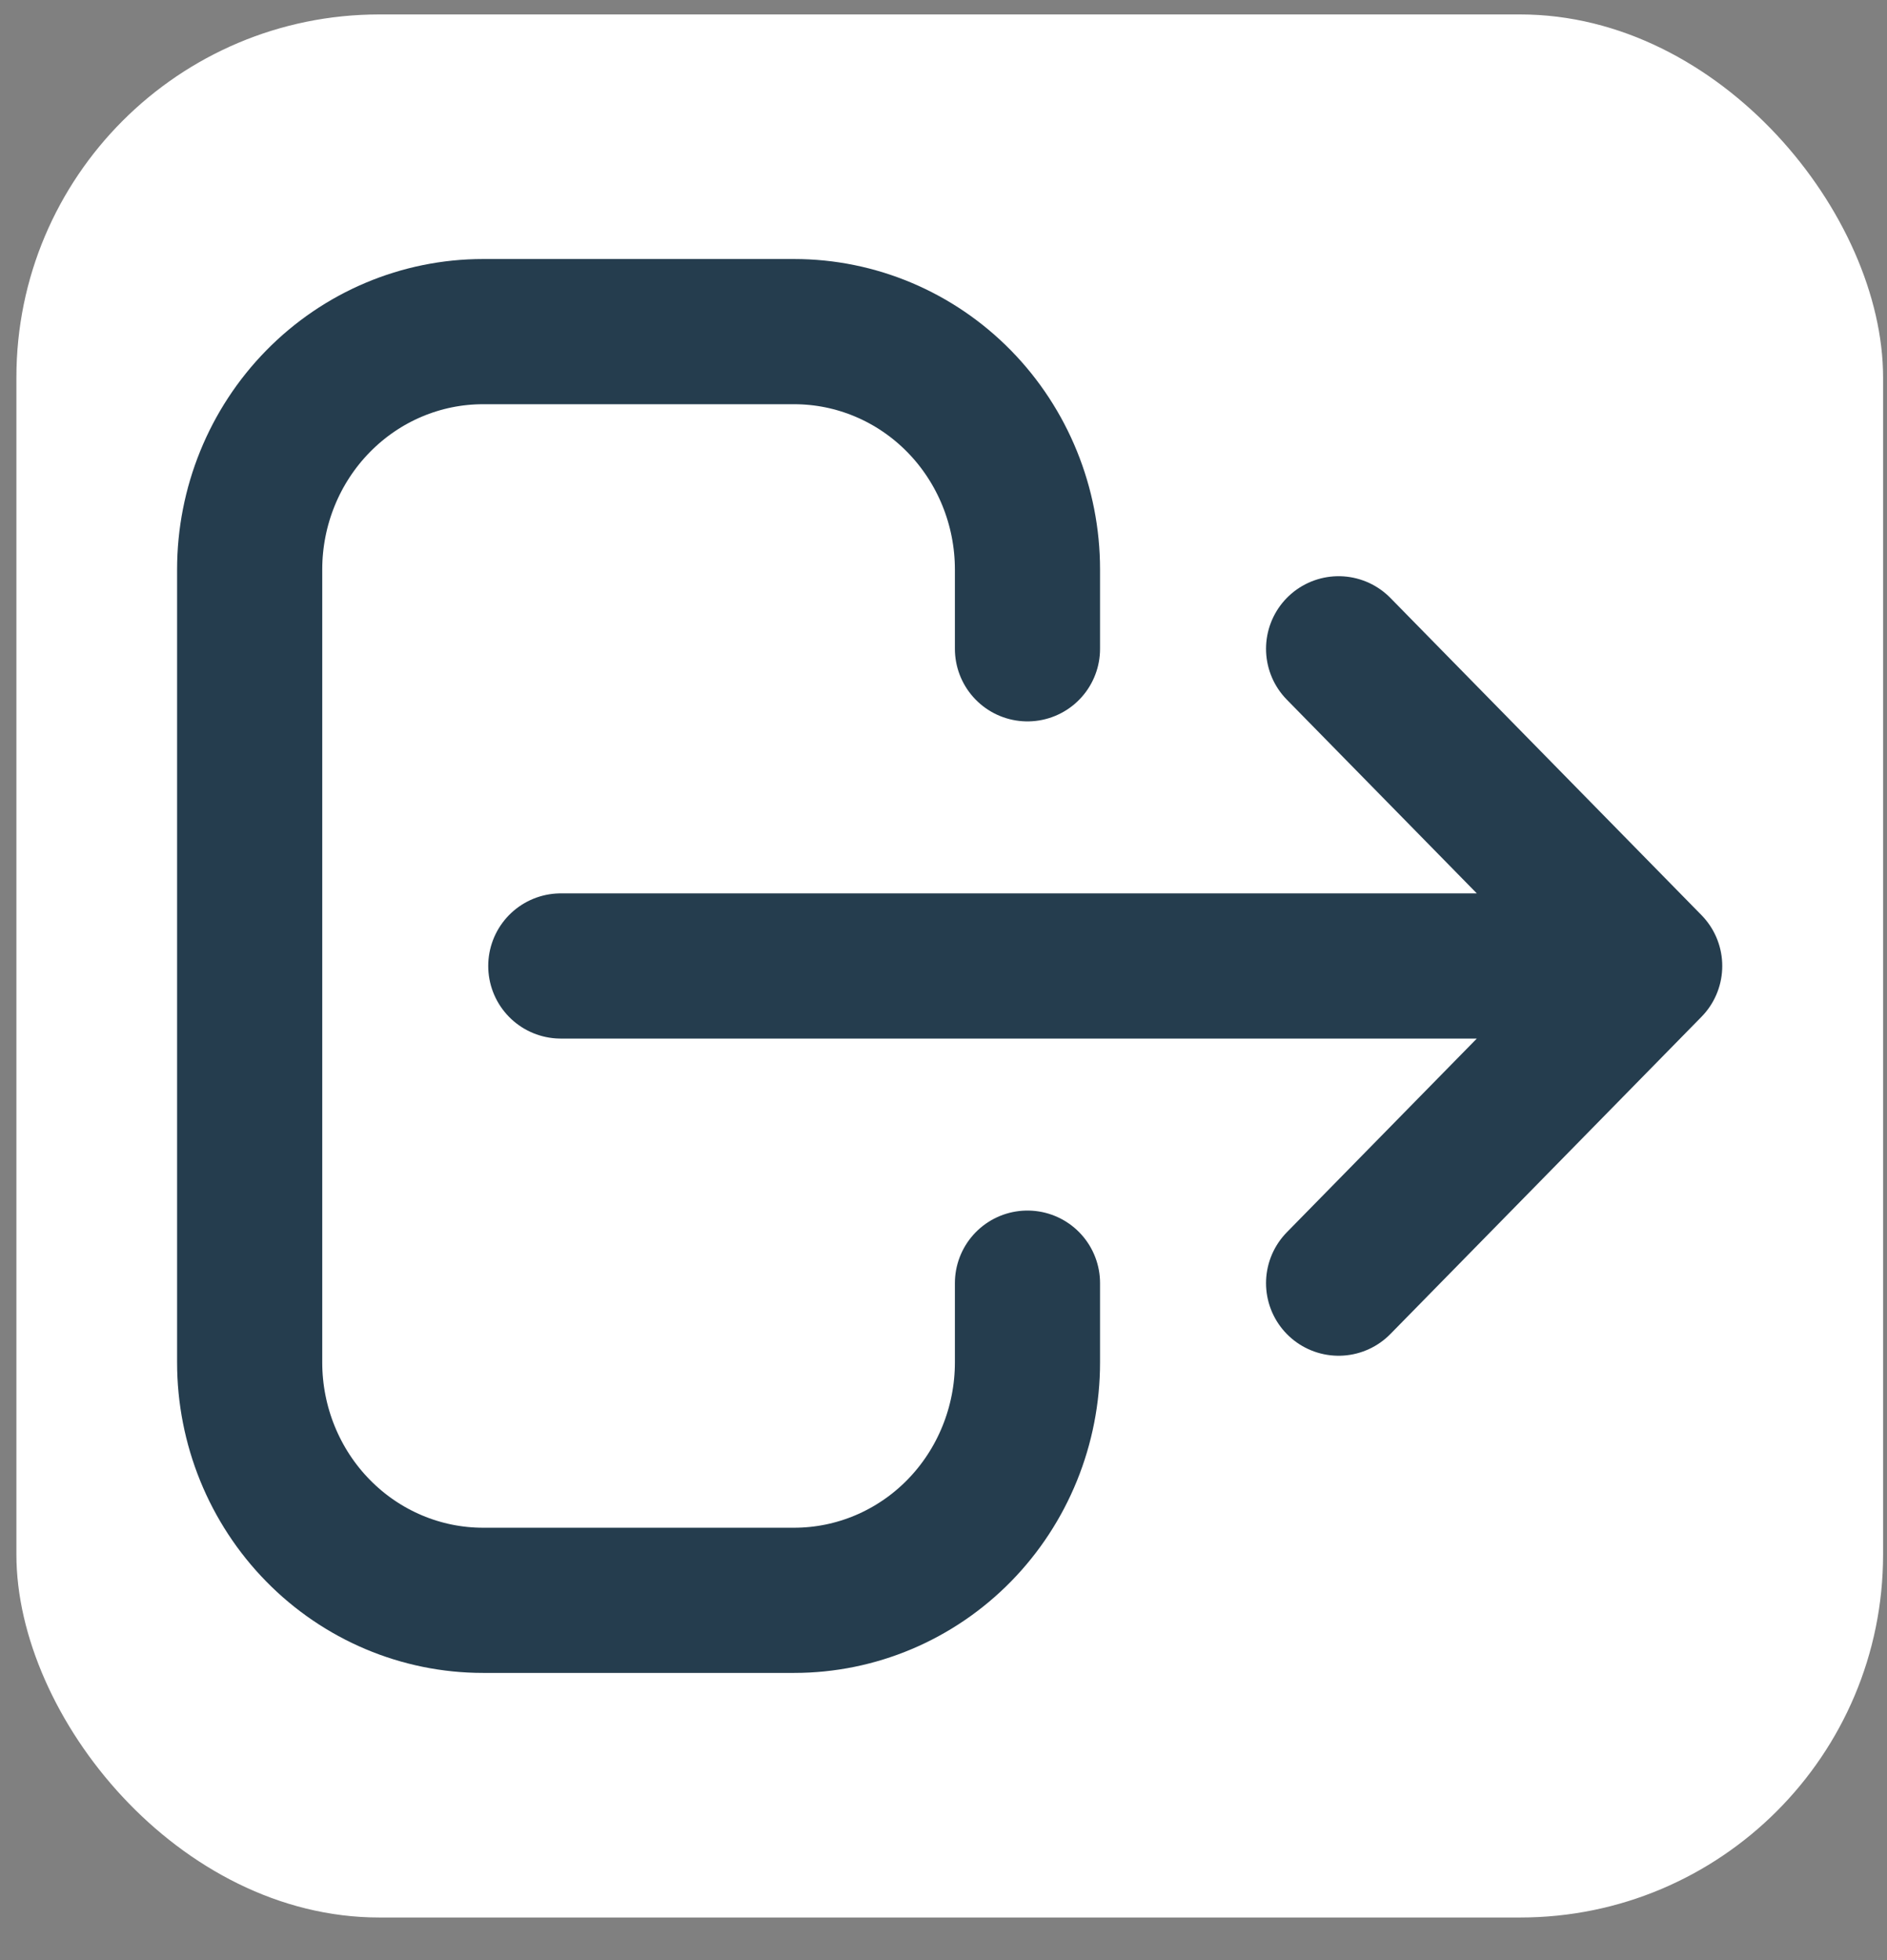 <svg width="26" height="27" viewBox="0 0 26 27" fill="none" xmlns="http://www.w3.org/2000/svg">
<rect x="0" y="0" width="26" height="27" fill="#808080" stroke="none"/>
<rect x="0.226" y="0.199" width="25.72" height="26.214" rx="5" fill="white"/>
<path d="M14.157 17.675V18.767C14.157 19.636 13.818 20.47 13.216 21.084C12.613 21.699 11.795 22.044 10.942 22.044H6.655C5.803 22.044 4.985 21.699 4.382 21.084C3.779 20.47 3.44 19.636 3.44 18.767V7.845C3.44 6.976 3.779 6.142 4.382 5.528C4.985 4.913 5.803 4.568 6.655 4.568H10.942C11.795 4.568 12.613 4.913 13.216 5.528C13.818 6.142 14.157 6.976 14.157 7.845V8.937M18.444 17.675L22.73 13.306L18.444 17.675ZM22.73 13.306L18.444 8.937L22.73 13.306ZM22.73 13.306H7.727H22.73Z" stroke="#253D4E" stroke-width="2" stroke-linecap="round" stroke-linejoin="round"/>
</svg>
